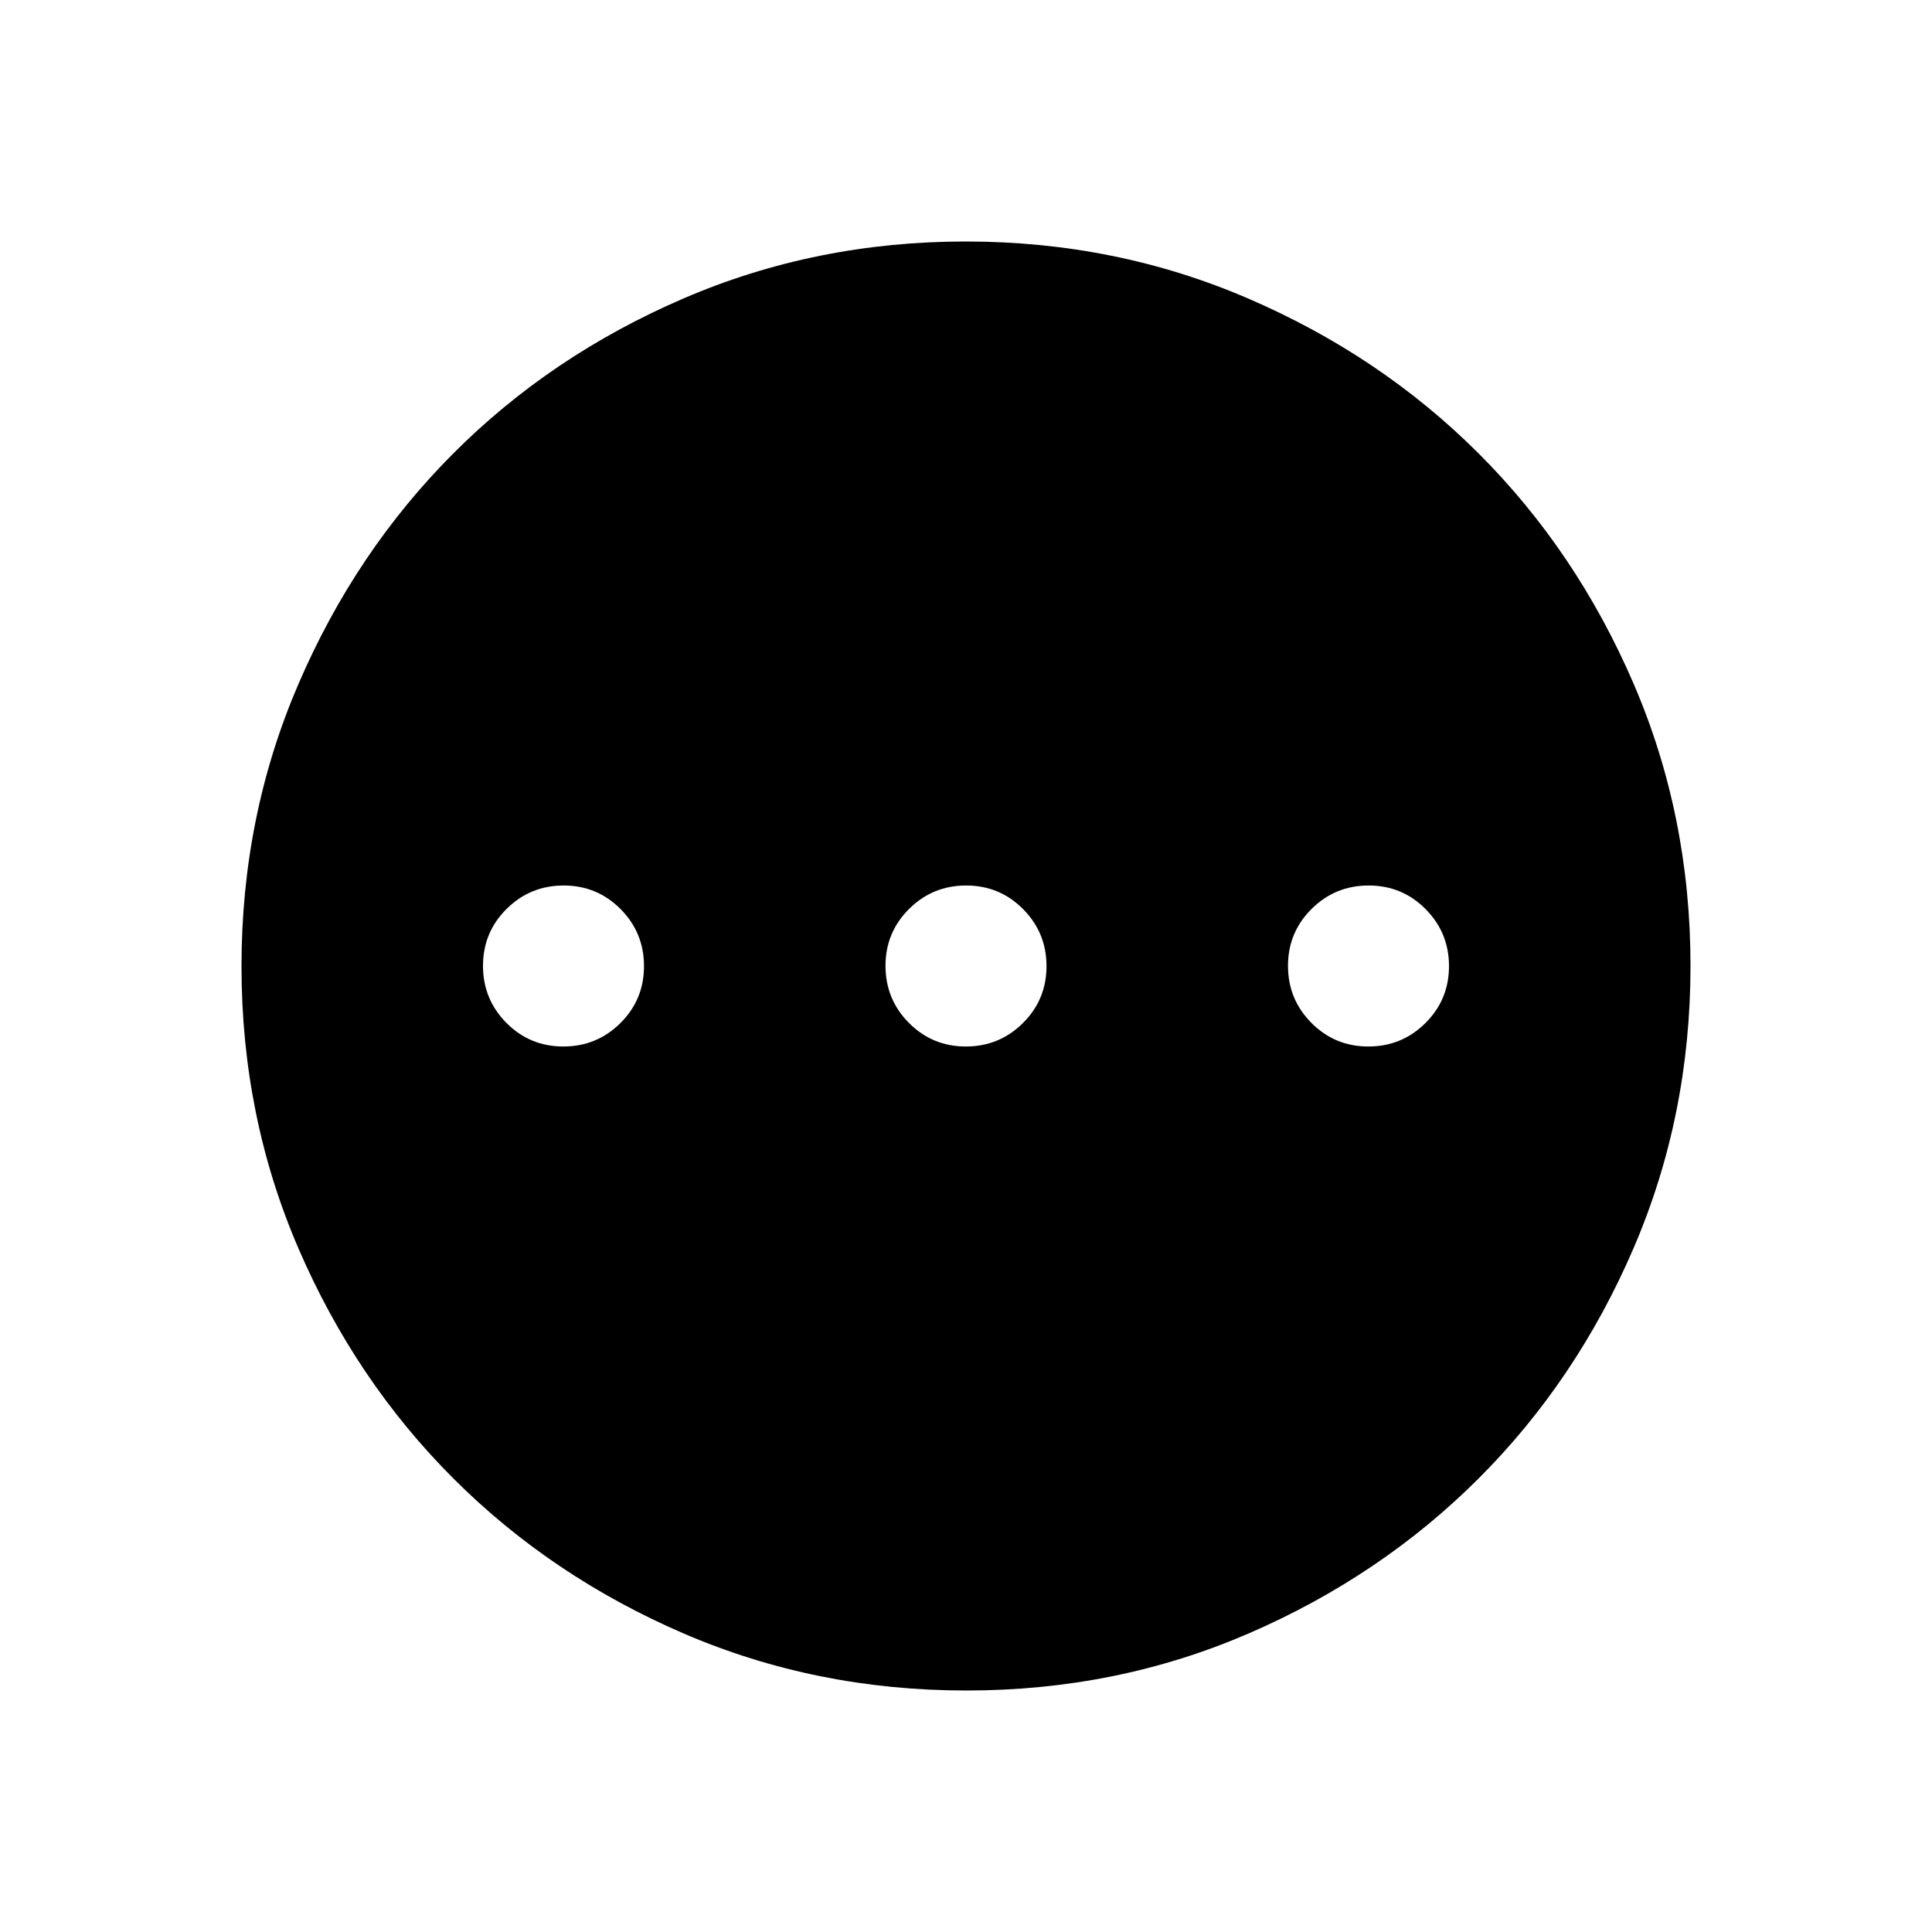 <svg xmlns="http://www.w3.org/2000/svg" xmlns:xlink="http://www.w3.org/1999/xlink" width="24" height="24" viewBox="0 0 24 24"><path fill="currentColor" d="M6.998 13q.416 0 .709-.291T8 12.002t-.291-.709T7.002 11t-.709.291t-.293.707t.291.709t.707.293m5 0q.416 0 .709-.291t.293-.707t-.291-.709t-.707-.293t-.709.291t-.293.707t.291.709t.707.293m5 0q.416 0 .709-.291t.293-.707t-.291-.709t-.707-.293t-.709.291t-.293.707t.291.709t.707.293m-4.995 8q-1.866 0-3.51-.708q-1.643-.709-2.859-1.924t-1.925-2.856T3 12.003t.709-3.51Q4.417 6.85 5.63 5.634t2.857-1.925T11.997 3t3.51.709q1.643.708 2.859 1.922t1.925 2.857t.709 3.509t-.708 3.51t-1.924 2.859t-2.856 1.925t-3.509.709"/></svg>